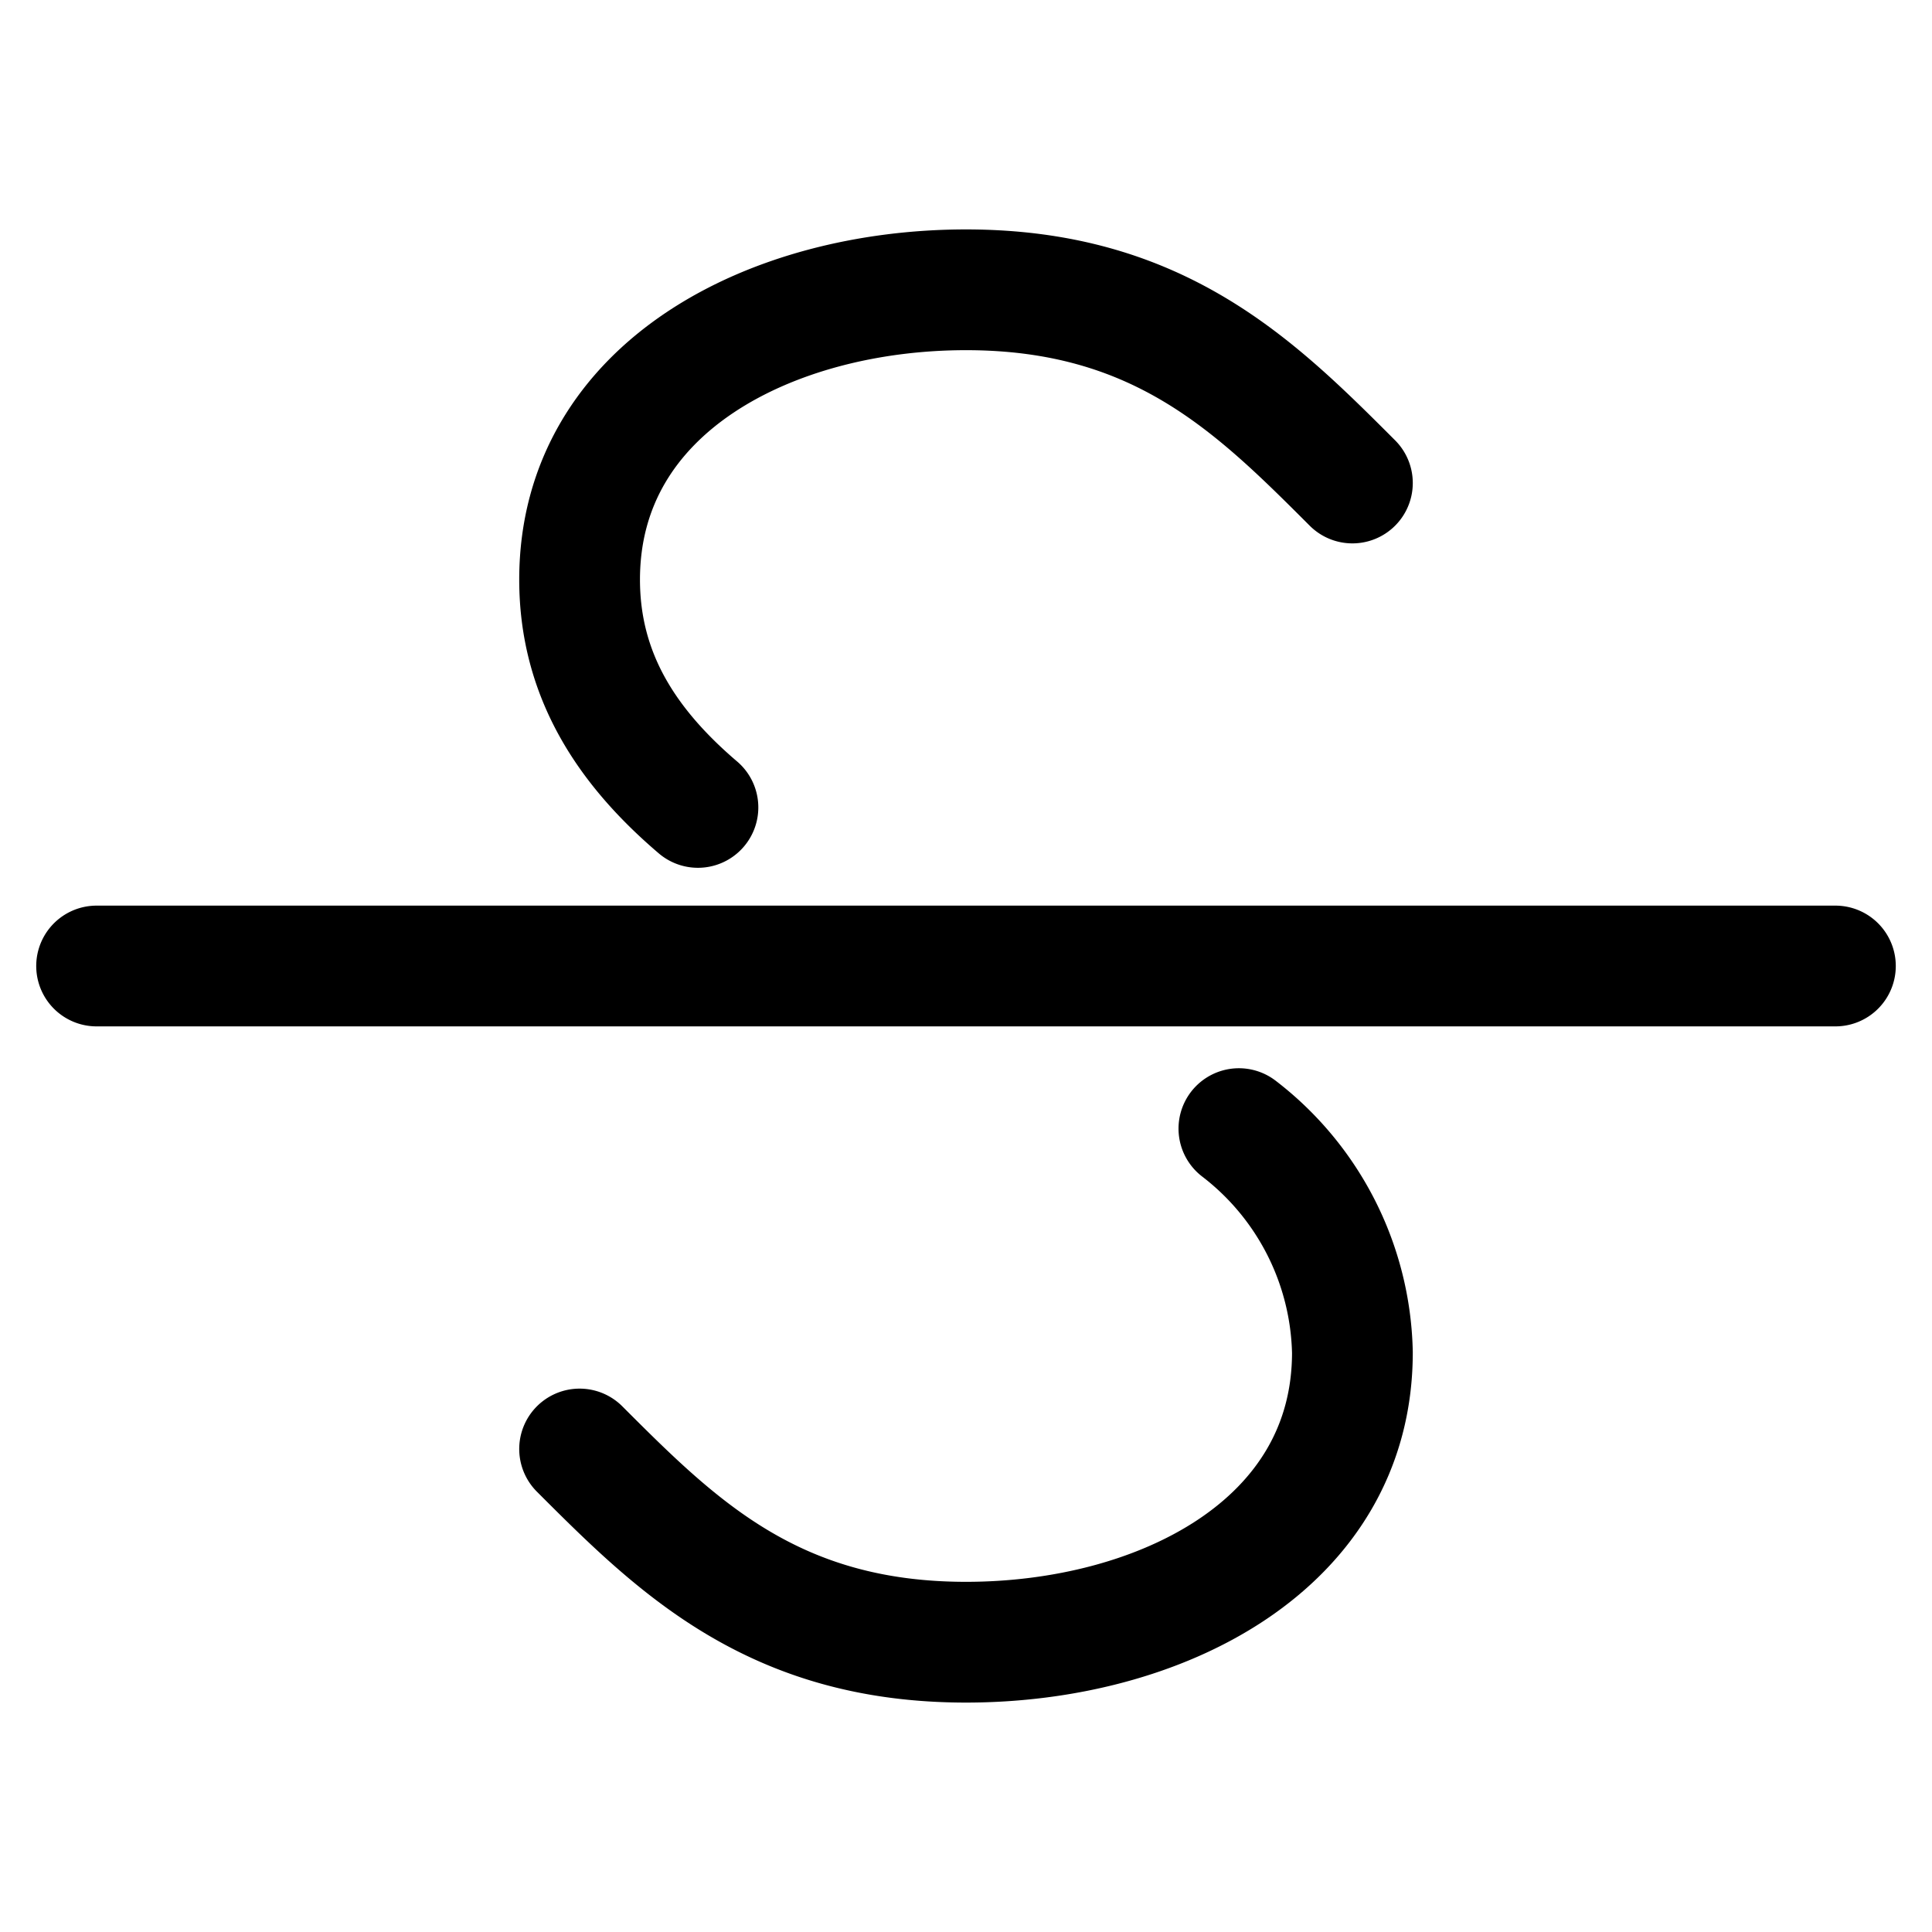 <svg width="20" height="20" viewBox="0 0 24 24" fill="none" xmlns="http://www.w3.org/2000/svg">
  <path d="M16.8 6c-1.2-1.2-2.4-2.4-4.8-2.4S7.2 4.8 7.2 7.2c0 1.19.59 2.08 1.47 2.83M7.2 18c1.2 1.2 2.4 2.4 4.8 2.4s4.8-1.2 4.8-3.6a3.6 3.6 0 0 0-1.41-2.78M1.2 12h21.6" stroke="currentcolor" stroke-linecap="round" stroke-linejoin="round" stroke-width="1.5"/>
</svg>
